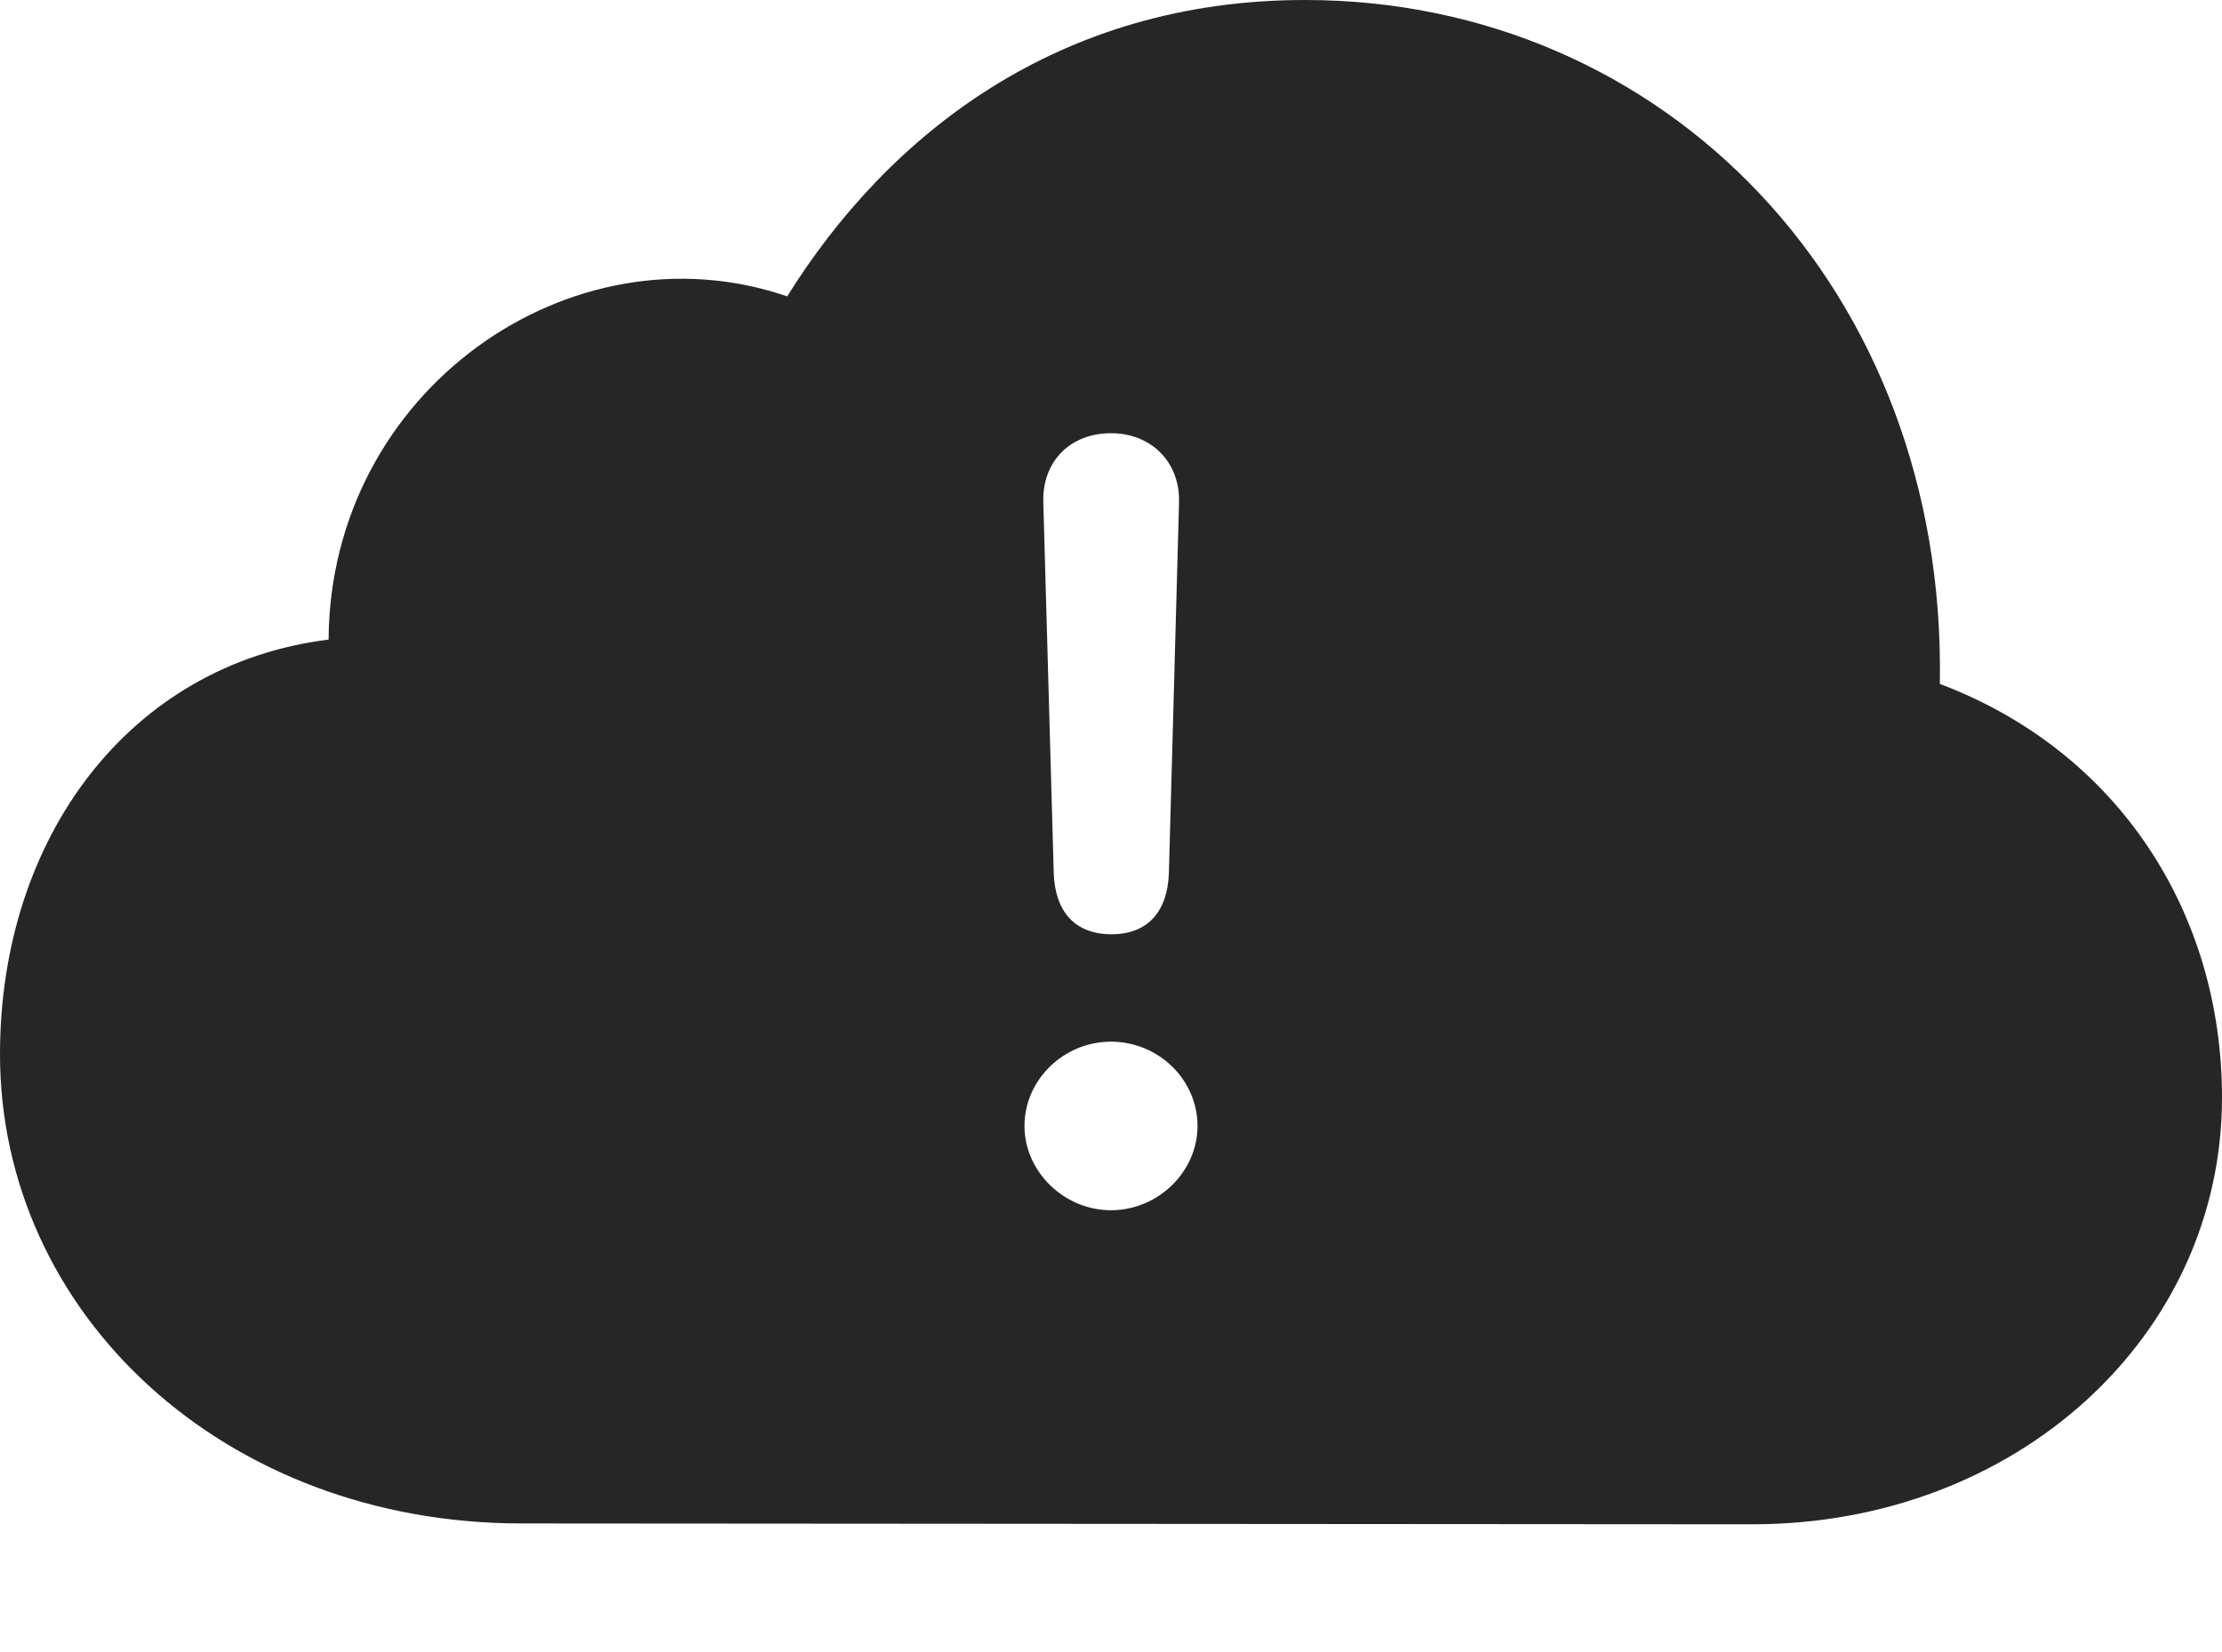 <?xml version="1.0" encoding="UTF-8"?>
<!--Generator: Apple Native CoreSVG 232.5-->
<!DOCTYPE svg
PUBLIC "-//W3C//DTD SVG 1.1//EN"
       "http://www.w3.org/Graphics/SVG/1.1/DTD/svg11.dtd">
<svg version="1.1" xmlns="http://www.w3.org/2000/svg" xmlns:xlink="http://www.w3.org/1999/xlink" width="119.848" height="89.099">
 <g>
  <rect height="89.099" opacity="0" width="119.848" x="0" y="0"/>
  <path d="M104.63 36.895C114.272 40.535 119.848 49.255 119.848 59.207C119.848 72.074 108.763 82.23 94.517 82.23L28.143 82.184C12.049 82.184 0 70.835 0 56.873C0 45.216 6.96 35.837 17.723 34.503C17.801 21.074 30.796 11.988 42.459 15.988C47.91 7.247 57.092 0 70.385 0C89.795 0 105 15.602 104.63 36.895ZM55.257 60.741C55.257 63.198 57.388 65.288 59.924 65.288C62.445 65.288 64.59 63.231 64.59 60.741C64.59 58.235 62.478 56.194 59.924 56.194C57.354 56.194 55.257 58.269 55.257 60.741ZM56.273 27.104L56.835 47.089C56.902 49.178 57.978 50.4 59.958 50.4C61.869 50.4 62.979 49.211 63.046 47.089L63.594 27.122C63.661 24.914 62.08 23.37 59.924 23.37C57.734 23.37 56.205 24.88 56.273 27.104Z" fill="#000000" fill-opacity="0.85"/>
 </g>
</svg>
